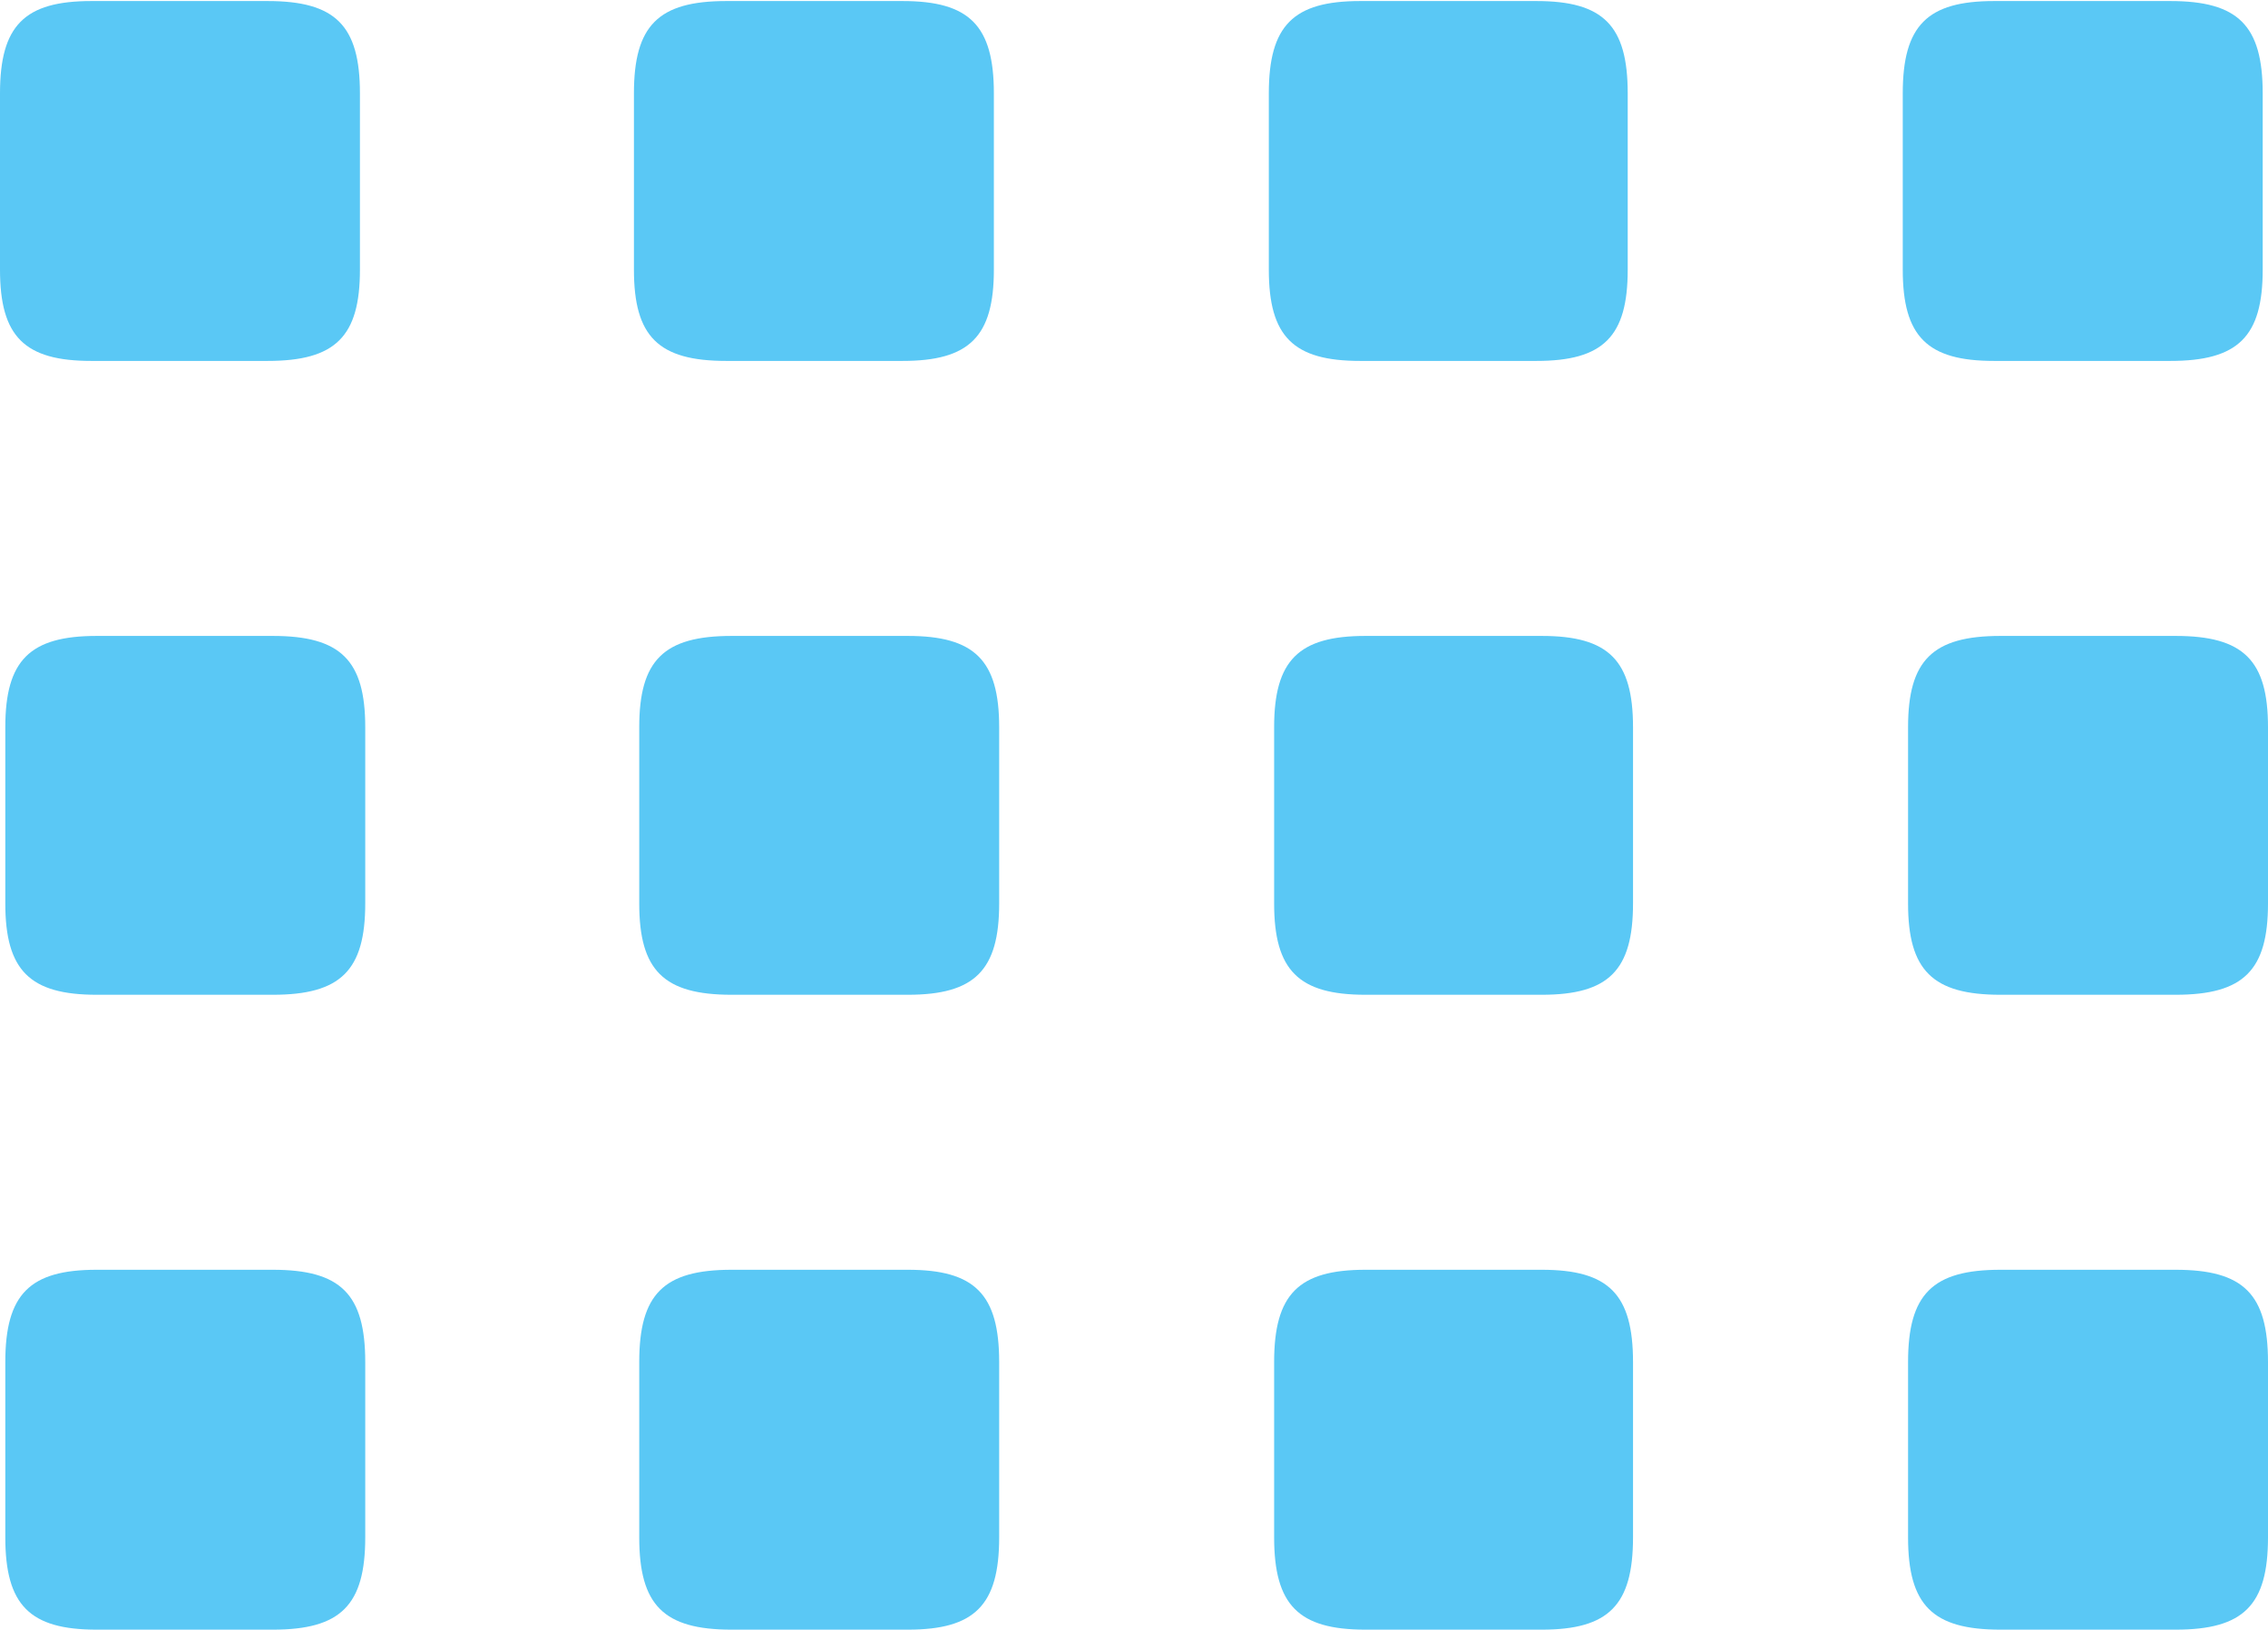 <?xml version="1.0" encoding="UTF-8"?>
<!--Generator: Apple Native CoreSVG 175.5-->
<!DOCTYPE svg
PUBLIC "-//W3C//DTD SVG 1.1//EN"
       "http://www.w3.org/Graphics/SVG/1.1/DTD/svg11.dtd">
<svg version="1.1" xmlns="http://www.w3.org/2000/svg" xmlns:xlink="http://www.w3.org/1999/xlink" width="26.074" height="18.738">
 <g>
  <rect height="18.738" opacity="0" width="26.074" x="0" y="0"/>
  <path d="M1.05 4.15L3.076 4.15C3.857 4.15 4.138 3.87 4.138 3.101L4.138 1.074C4.138 0.293 3.857 0.012 3.076 0.012L1.05 0.012C0.281 0.012 0 0.293 0 1.074L0 3.101C0 3.87 0.281 4.15 1.05 4.15ZM8.35 4.15L10.376 4.15C11.145 4.15 11.426 3.87 11.426 3.101L11.426 1.074C11.426 0.293 11.145 0.012 10.376 0.012L8.35 0.012C7.568 0.012 7.288 0.293 7.288 1.074L7.288 3.101C7.288 3.87 7.568 4.15 8.35 4.15ZM15.637 4.15L17.664 4.15C18.433 4.15 18.713 3.87 18.713 3.101L18.713 1.074C18.713 0.293 18.433 0.012 17.664 0.012L15.637 0.012C14.868 0.012 14.587 0.293 14.587 1.074L14.587 3.101C14.587 3.87 14.868 4.15 15.637 4.15ZM22.925 4.15L24.951 4.15C25.732 4.15 26.013 3.87 26.013 3.101L26.013 1.074C26.013 0.293 25.732 0.012 24.951 0.012L22.925 0.012C22.156 0.012 21.875 0.293 21.875 1.074L21.875 3.101C21.875 3.87 22.156 4.15 22.925 4.15ZM1.111 11.438L3.137 11.438C3.918 11.438 4.199 11.157 4.199 10.388L4.199 8.362C4.199 7.593 3.918 7.312 3.137 7.312L1.111 7.312C0.342 7.312 0.061 7.593 0.061 8.362L0.061 10.388C0.061 11.157 0.342 11.438 1.111 11.438ZM8.411 11.438L10.437 11.438C11.206 11.438 11.487 11.157 11.487 10.388L11.487 8.362C11.487 7.593 11.206 7.312 10.437 7.312L8.411 7.312C7.629 7.312 7.349 7.593 7.349 8.362L7.349 10.388C7.349 11.157 7.629 11.438 8.411 11.438ZM15.698 11.438L17.725 11.438C18.494 11.438 18.774 11.157 18.774 10.388L18.774 8.362C18.774 7.593 18.494 7.312 17.725 7.312L15.698 7.312C14.929 7.312 14.648 7.593 14.648 8.362L14.648 10.388C14.648 11.157 14.929 11.438 15.698 11.438ZM22.998 11.438L25.012 11.438C25.794 11.438 26.074 11.157 26.074 10.388L26.074 8.362C26.074 7.593 25.794 7.312 25.012 7.312L22.998 7.312C22.217 7.312 21.936 7.593 21.936 8.362L21.936 10.388C21.936 11.157 22.217 11.438 22.998 11.438ZM1.111 18.738L3.137 18.738C3.918 18.738 4.199 18.457 4.199 17.676L4.199 15.662C4.199 14.88 3.918 14.6 3.137 14.6L1.111 14.6C0.342 14.6 0.061 14.88 0.061 15.662L0.061 17.676C0.061 18.457 0.342 18.738 1.111 18.738ZM8.411 18.738L10.437 18.738C11.206 18.738 11.487 18.457 11.487 17.676L11.487 15.662C11.487 14.88 11.206 14.6 10.437 14.6L8.411 14.6C7.629 14.6 7.349 14.88 7.349 15.662L7.349 17.676C7.349 18.457 7.629 18.738 8.411 18.738ZM15.698 18.738L17.725 18.738C18.494 18.738 18.774 18.457 18.774 17.676L18.774 15.662C18.774 14.88 18.494 14.6 17.725 14.6L15.698 14.6C14.929 14.6 14.648 14.88 14.648 15.662L14.648 17.676C14.648 18.457 14.929 18.738 15.698 18.738ZM22.998 18.738L25.012 18.738C25.794 18.738 26.074 18.457 26.074 17.676L26.074 15.662C26.074 14.88 25.794 14.6 25.012 14.6L22.998 14.6C22.217 14.6 21.936 14.88 21.936 15.662L21.936 17.676C21.936 18.457 22.217 18.738 22.998 18.738Z" fill="#5ac8f5"/>
 </g>
</svg>
